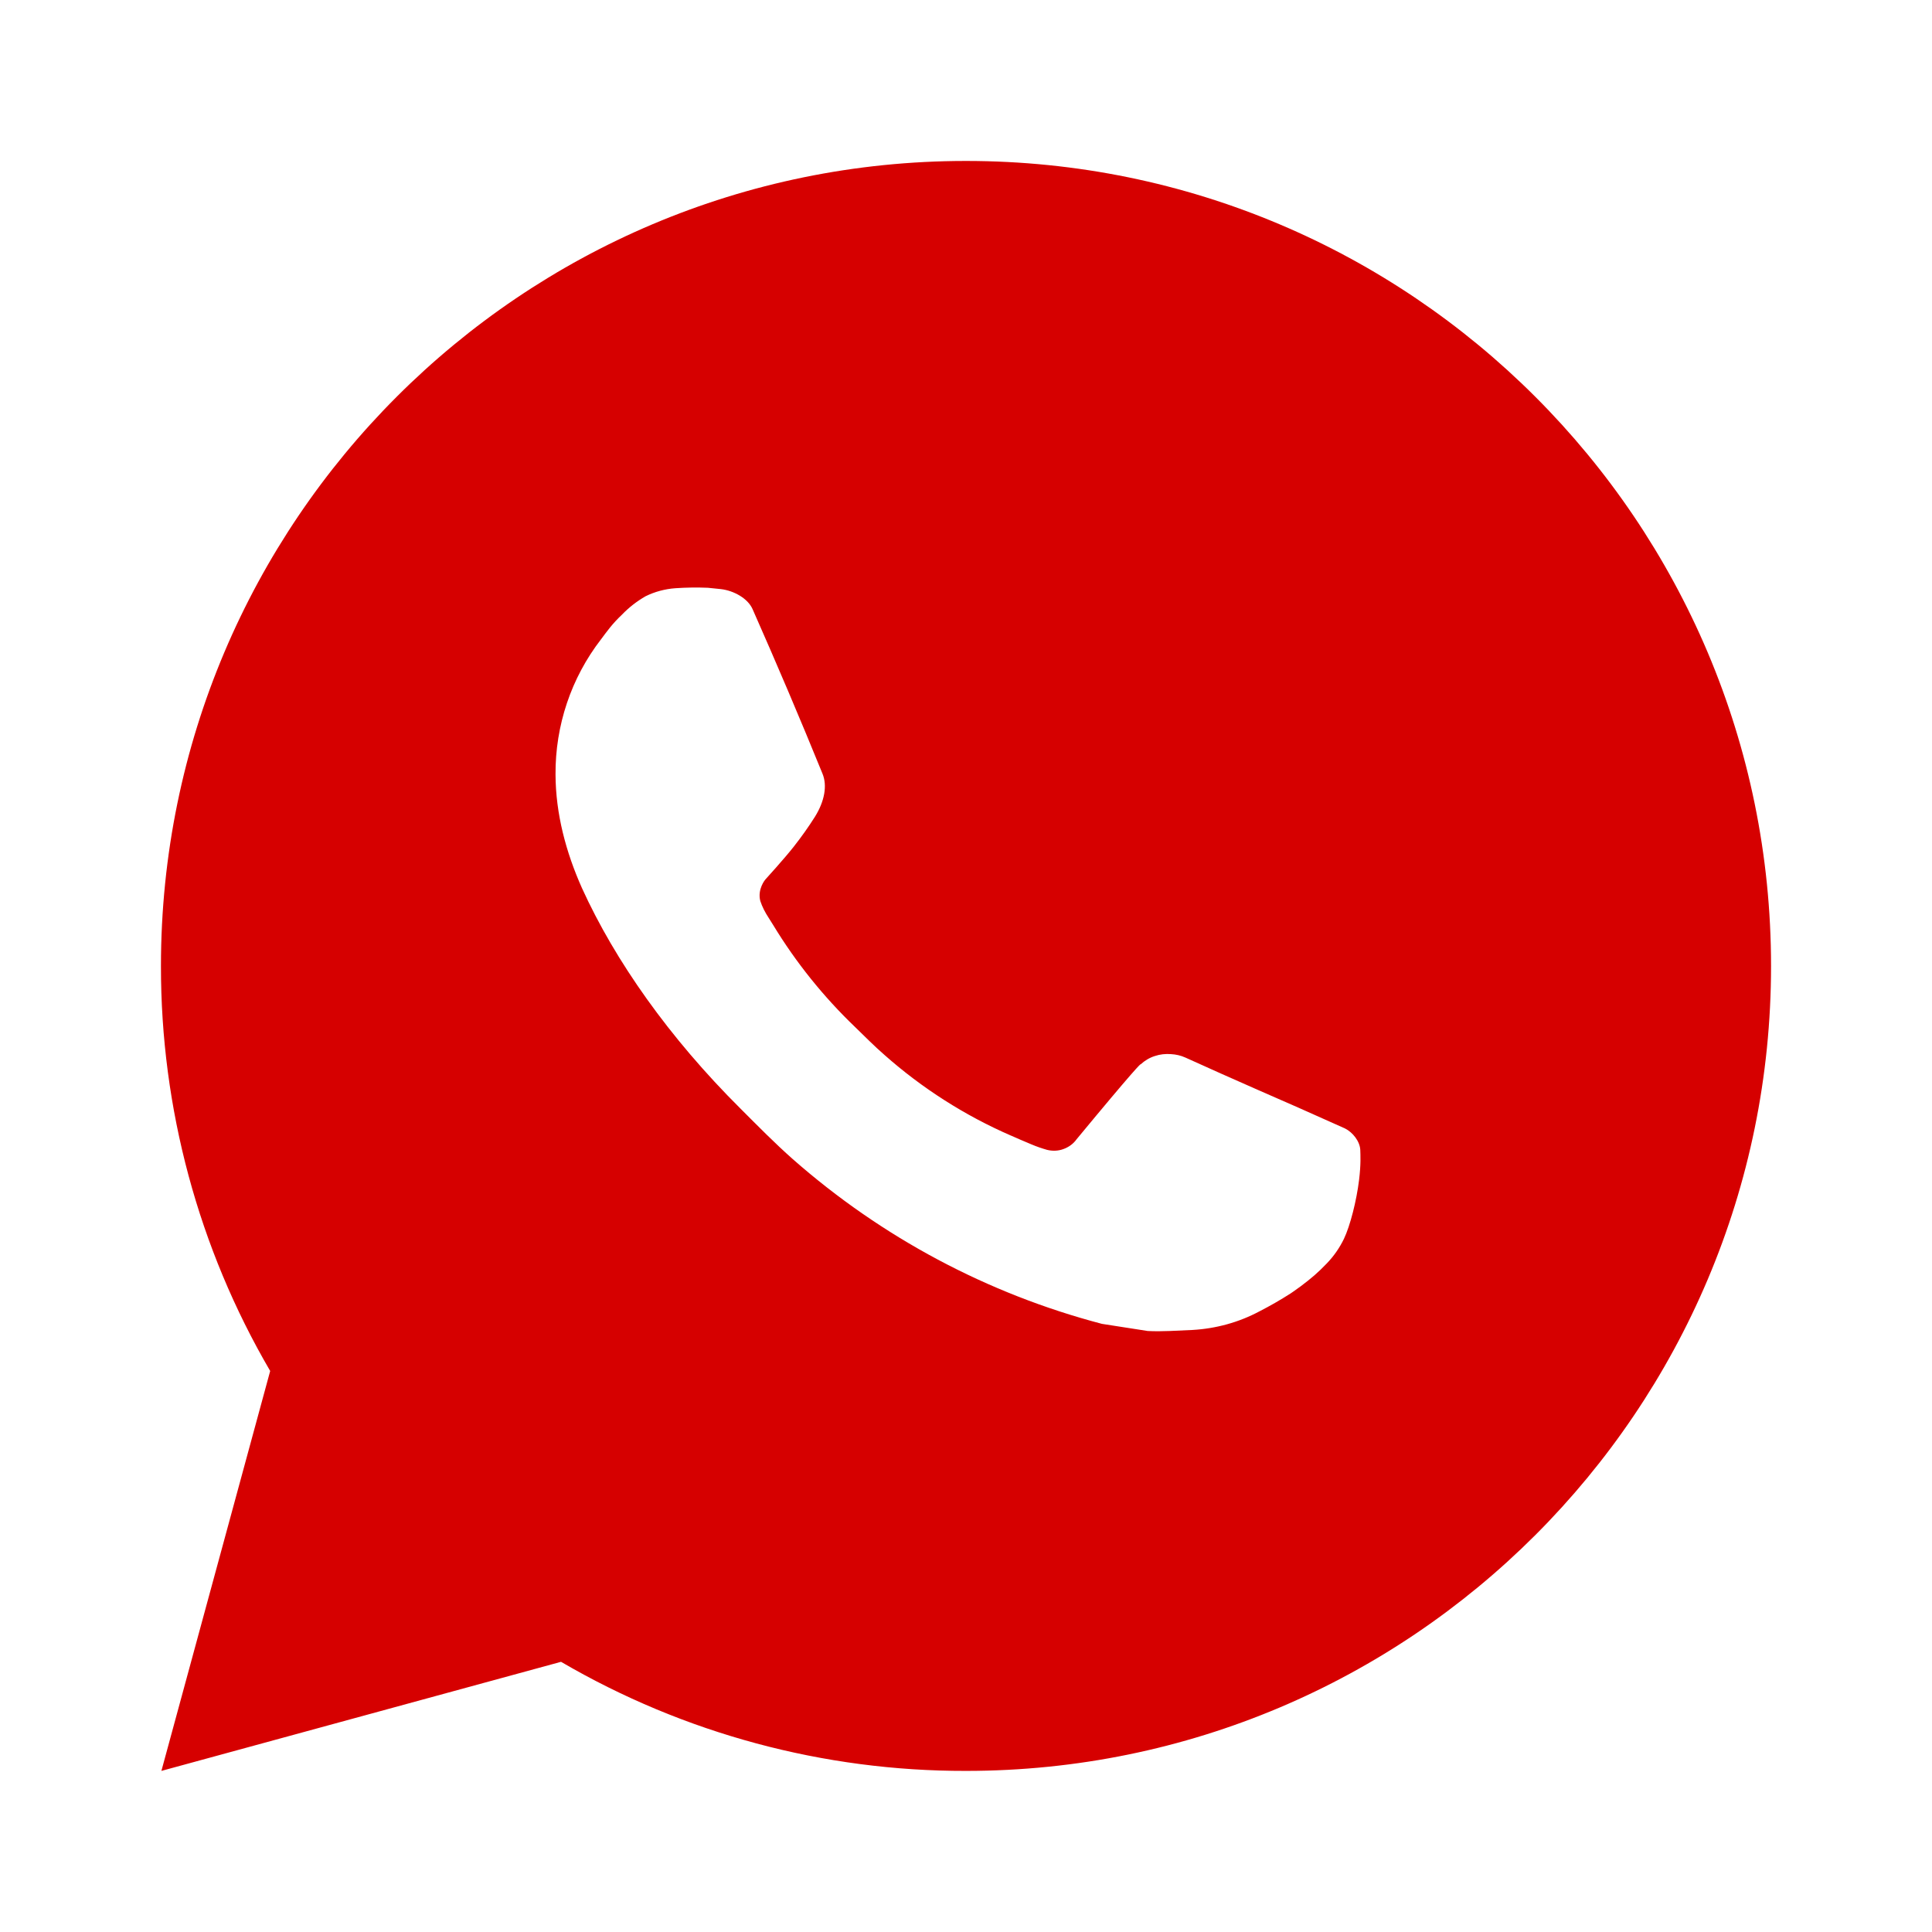 <svg width="13" height="13" viewBox="0 0 13 13" fill="none" xmlns="http://www.w3.org/2000/svg">
<path d="M1.086 11.916L1.818 9.225C1.335 8.398 1.082 7.457 1.083 6.5C1.083 3.508 3.508 1.083 6.5 1.083C9.492 1.083 11.917 3.508 11.917 6.5C11.917 9.491 9.492 11.916 6.5 11.916C5.543 11.918 4.602 11.665 3.775 11.182L1.086 11.916ZM4.545 3.958C4.475 3.963 4.407 3.981 4.344 4.012C4.285 4.046 4.232 4.087 4.185 4.136C4.12 4.197 4.083 4.25 4.044 4.302C3.843 4.562 3.736 4.882 3.738 5.211C3.739 5.476 3.808 5.734 3.916 5.976C4.138 6.464 4.502 6.982 4.984 7.461C5.1 7.577 5.213 7.692 5.335 7.8C5.933 8.326 6.645 8.706 7.415 8.908L7.723 8.956C7.823 8.961 7.924 8.953 8.024 8.949C8.182 8.94 8.336 8.898 8.476 8.823C8.546 8.787 8.616 8.747 8.683 8.704C8.683 8.704 8.706 8.689 8.751 8.656C8.824 8.601 8.869 8.563 8.929 8.5C8.974 8.453 9.013 8.398 9.043 8.336C9.085 8.248 9.128 8.079 9.145 7.939C9.158 7.832 9.154 7.773 9.153 7.737C9.15 7.679 9.102 7.619 9.05 7.593L8.734 7.452C8.734 7.452 8.263 7.247 7.976 7.116C7.945 7.102 7.913 7.095 7.88 7.093C7.843 7.09 7.805 7.094 7.77 7.106C7.735 7.117 7.702 7.137 7.675 7.162V7.161C7.672 7.161 7.636 7.192 7.244 7.666C7.222 7.697 7.191 7.719 7.155 7.732C7.12 7.745 7.081 7.746 7.045 7.737C7.01 7.727 6.975 7.715 6.942 7.701C6.874 7.673 6.851 7.662 6.805 7.642L6.802 7.641C6.492 7.506 6.205 7.323 5.952 7.099C5.884 7.04 5.82 6.975 5.755 6.912C5.542 6.708 5.356 6.477 5.203 6.225L5.171 6.174C5.148 6.139 5.129 6.102 5.116 6.063C5.095 5.983 5.149 5.919 5.149 5.919C5.149 5.919 5.28 5.775 5.341 5.697C5.392 5.632 5.44 5.565 5.484 5.495C5.548 5.392 5.568 5.286 5.534 5.205C5.383 4.834 5.226 4.465 5.064 4.099C5.032 4.026 4.937 3.974 4.851 3.964C4.822 3.961 4.793 3.958 4.763 3.955C4.691 3.952 4.618 3.953 4.545 3.958Z" fill="#D60000"/>
</svg>
